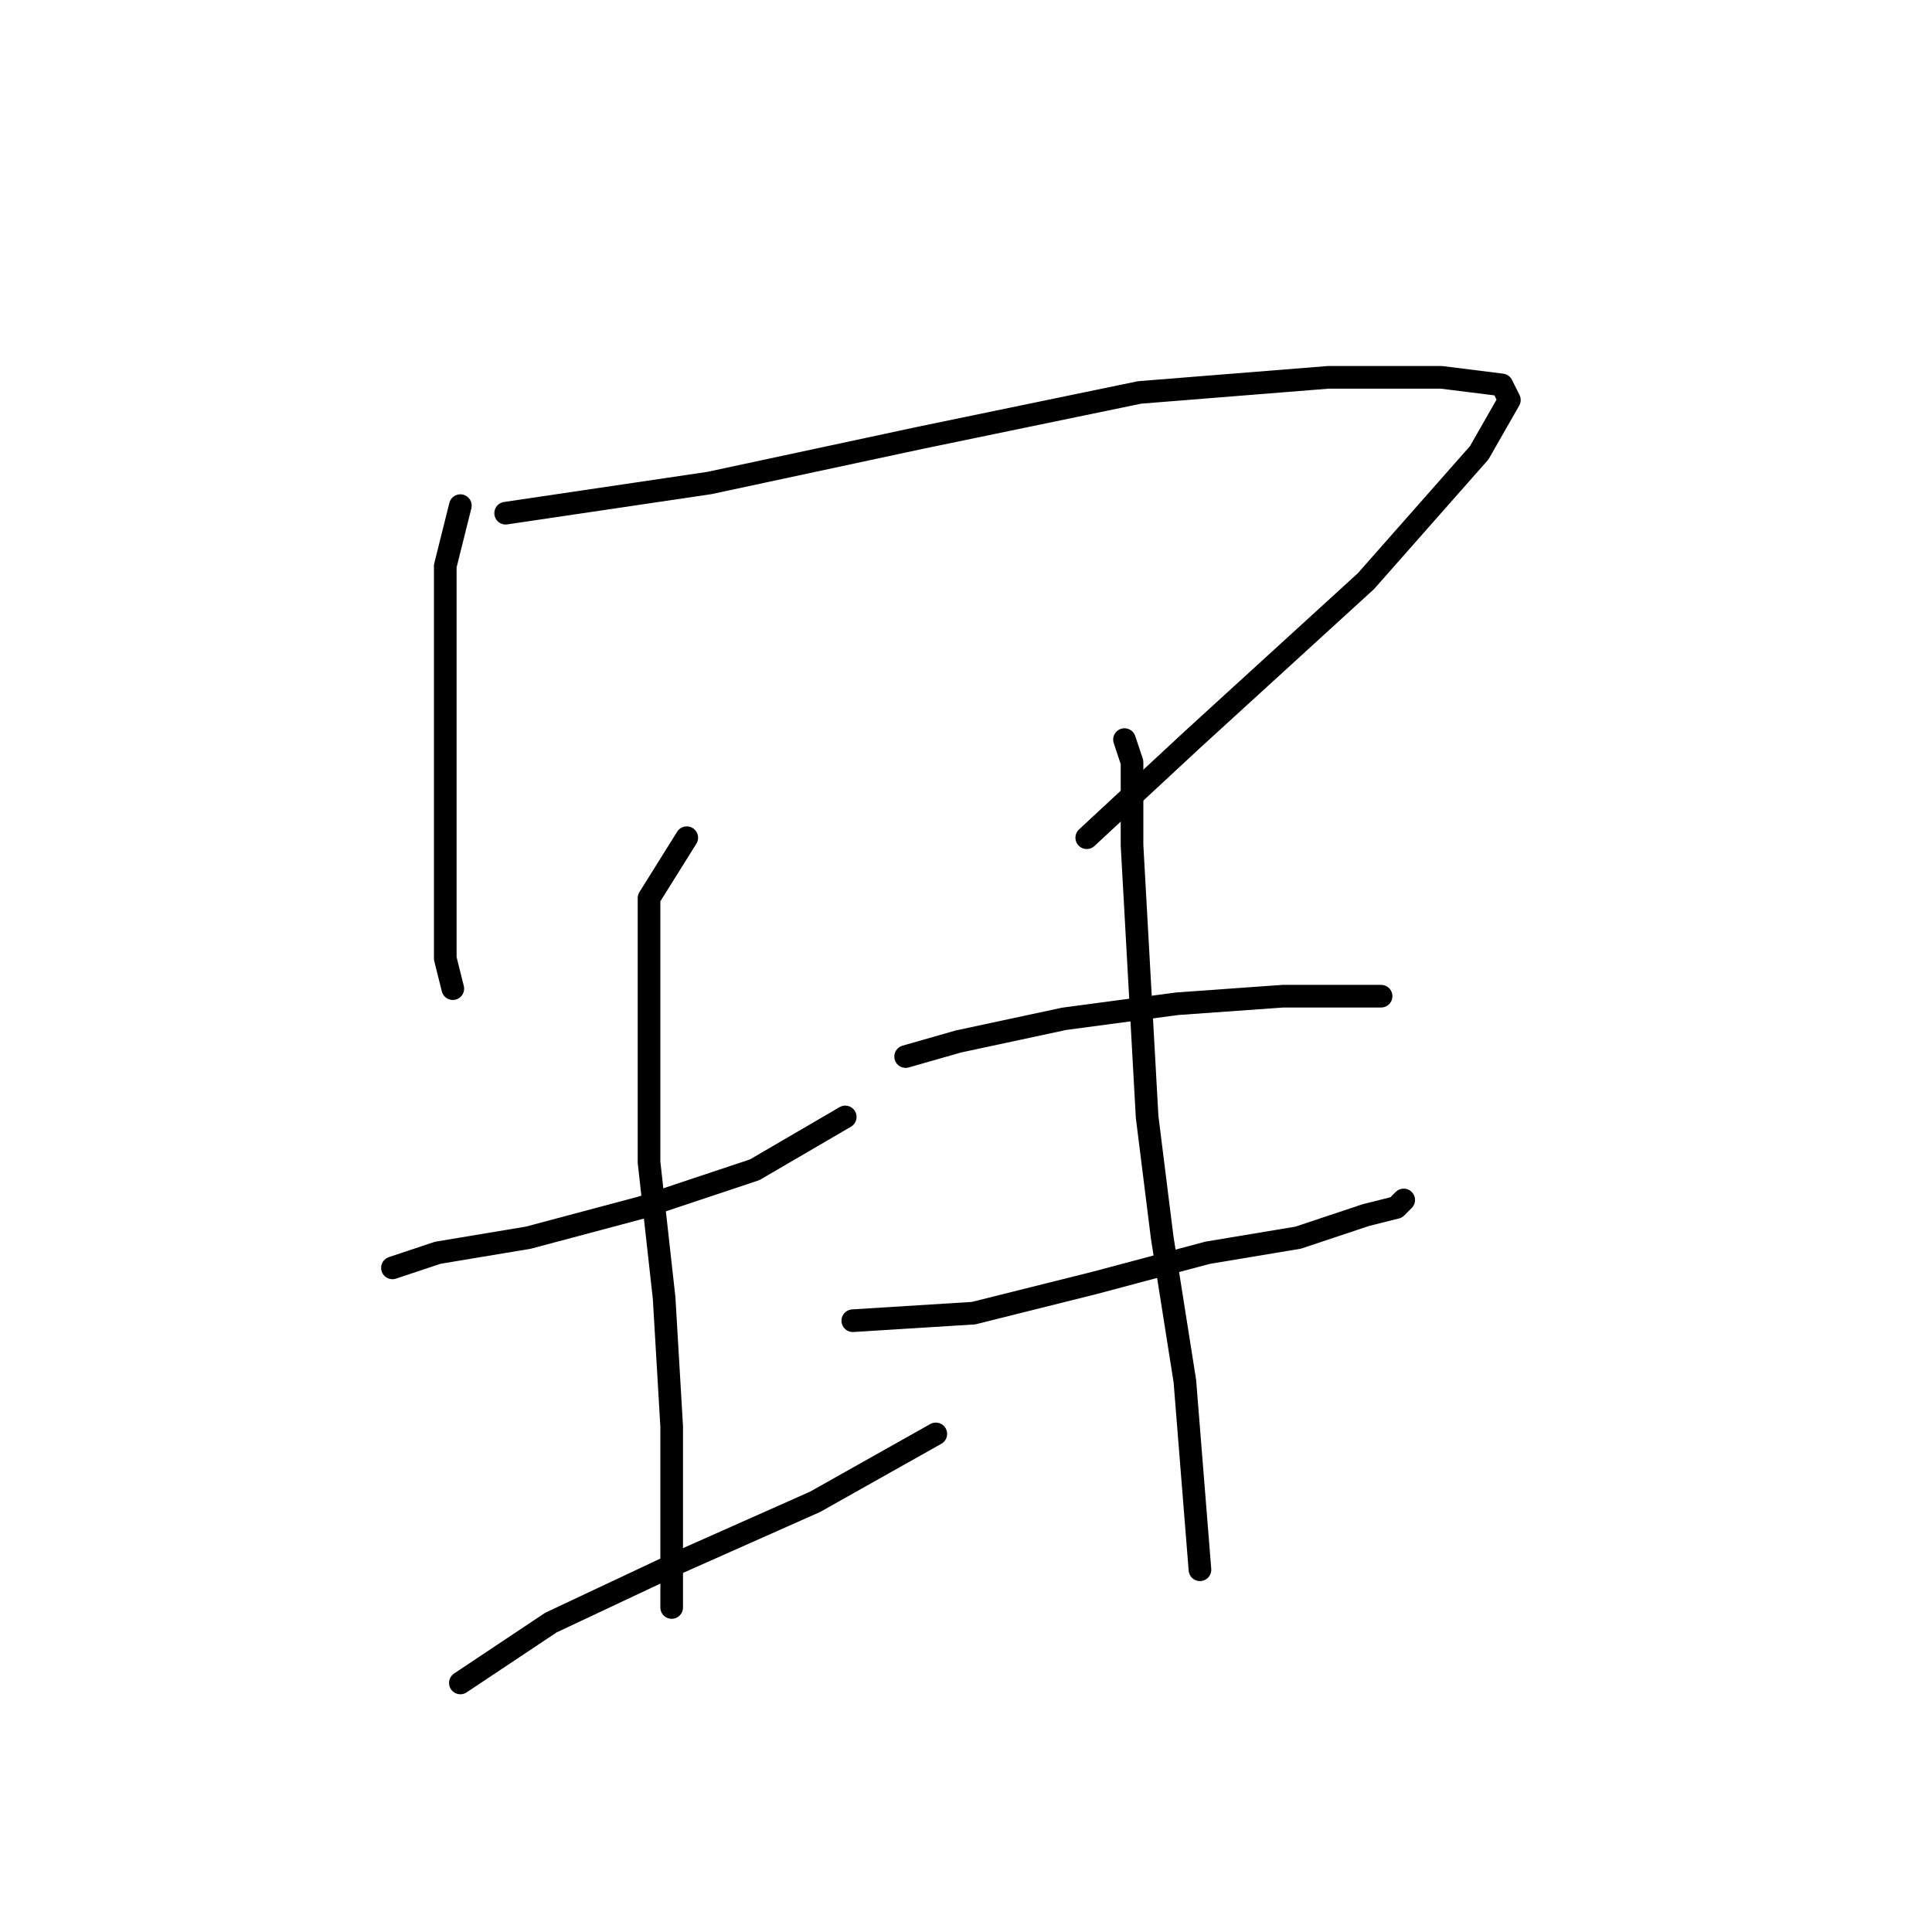 <?xml version="1.0" standalone="no"?>
    <svg width="256" height="256" xmlns="http://www.w3.org/2000/svg" version="1.1">
    <polyline stroke="black" stroke-width="3" stroke-linecap="round" fill="transparent" stroke-linejoin="round" points="61 67 59 75 59 93 59 114 59 127 60 131 60 131 " />
        <polyline stroke="black" stroke-width="3" stroke-linecap="round" fill="transparent" stroke-linejoin="round" points="67 68 94 64 122 58 151 52 176 50 191 50 199 51 200 53 196 60 181 77 158 98 144 111 144 111 " />
        <polyline stroke="black" stroke-width="3" stroke-linecap="round" fill="transparent" stroke-linejoin="round" points="52 168 58 166 70 164 85 160 100 155 112 148 112 148 " />
        <polyline stroke="black" stroke-width="3" stroke-linecap="round" fill="transparent" stroke-linejoin="round" points="91 111 86 119 86 136 86 154 88 172 89 189 89 205 89 213 89 213 " />
        <polyline stroke="black" stroke-width="3" stroke-linecap="round" fill="transparent" stroke-linejoin="round" points="61 223 73 215 90 207 108 199 124 190 124 190 " />
        <polyline stroke="black" stroke-width="3" stroke-linecap="round" fill="transparent" stroke-linejoin="round" points="120 140 127 138 141 135 156 133 170 132 180 132 183 132 183 132 " />
        <polyline stroke="black" stroke-width="3" stroke-linecap="round" fill="transparent" stroke-linejoin="round" points="113 175 129 174 145 170 160 166 172 164 181 161 185 160 186 159 186 159 " />
        <polyline stroke="black" stroke-width="3" stroke-linecap="round" fill="transparent" stroke-linejoin="round" points="149 98 150 101 150 112 151 130 152 148 154 164 157 183 159 208 159 208 " />
        </svg>